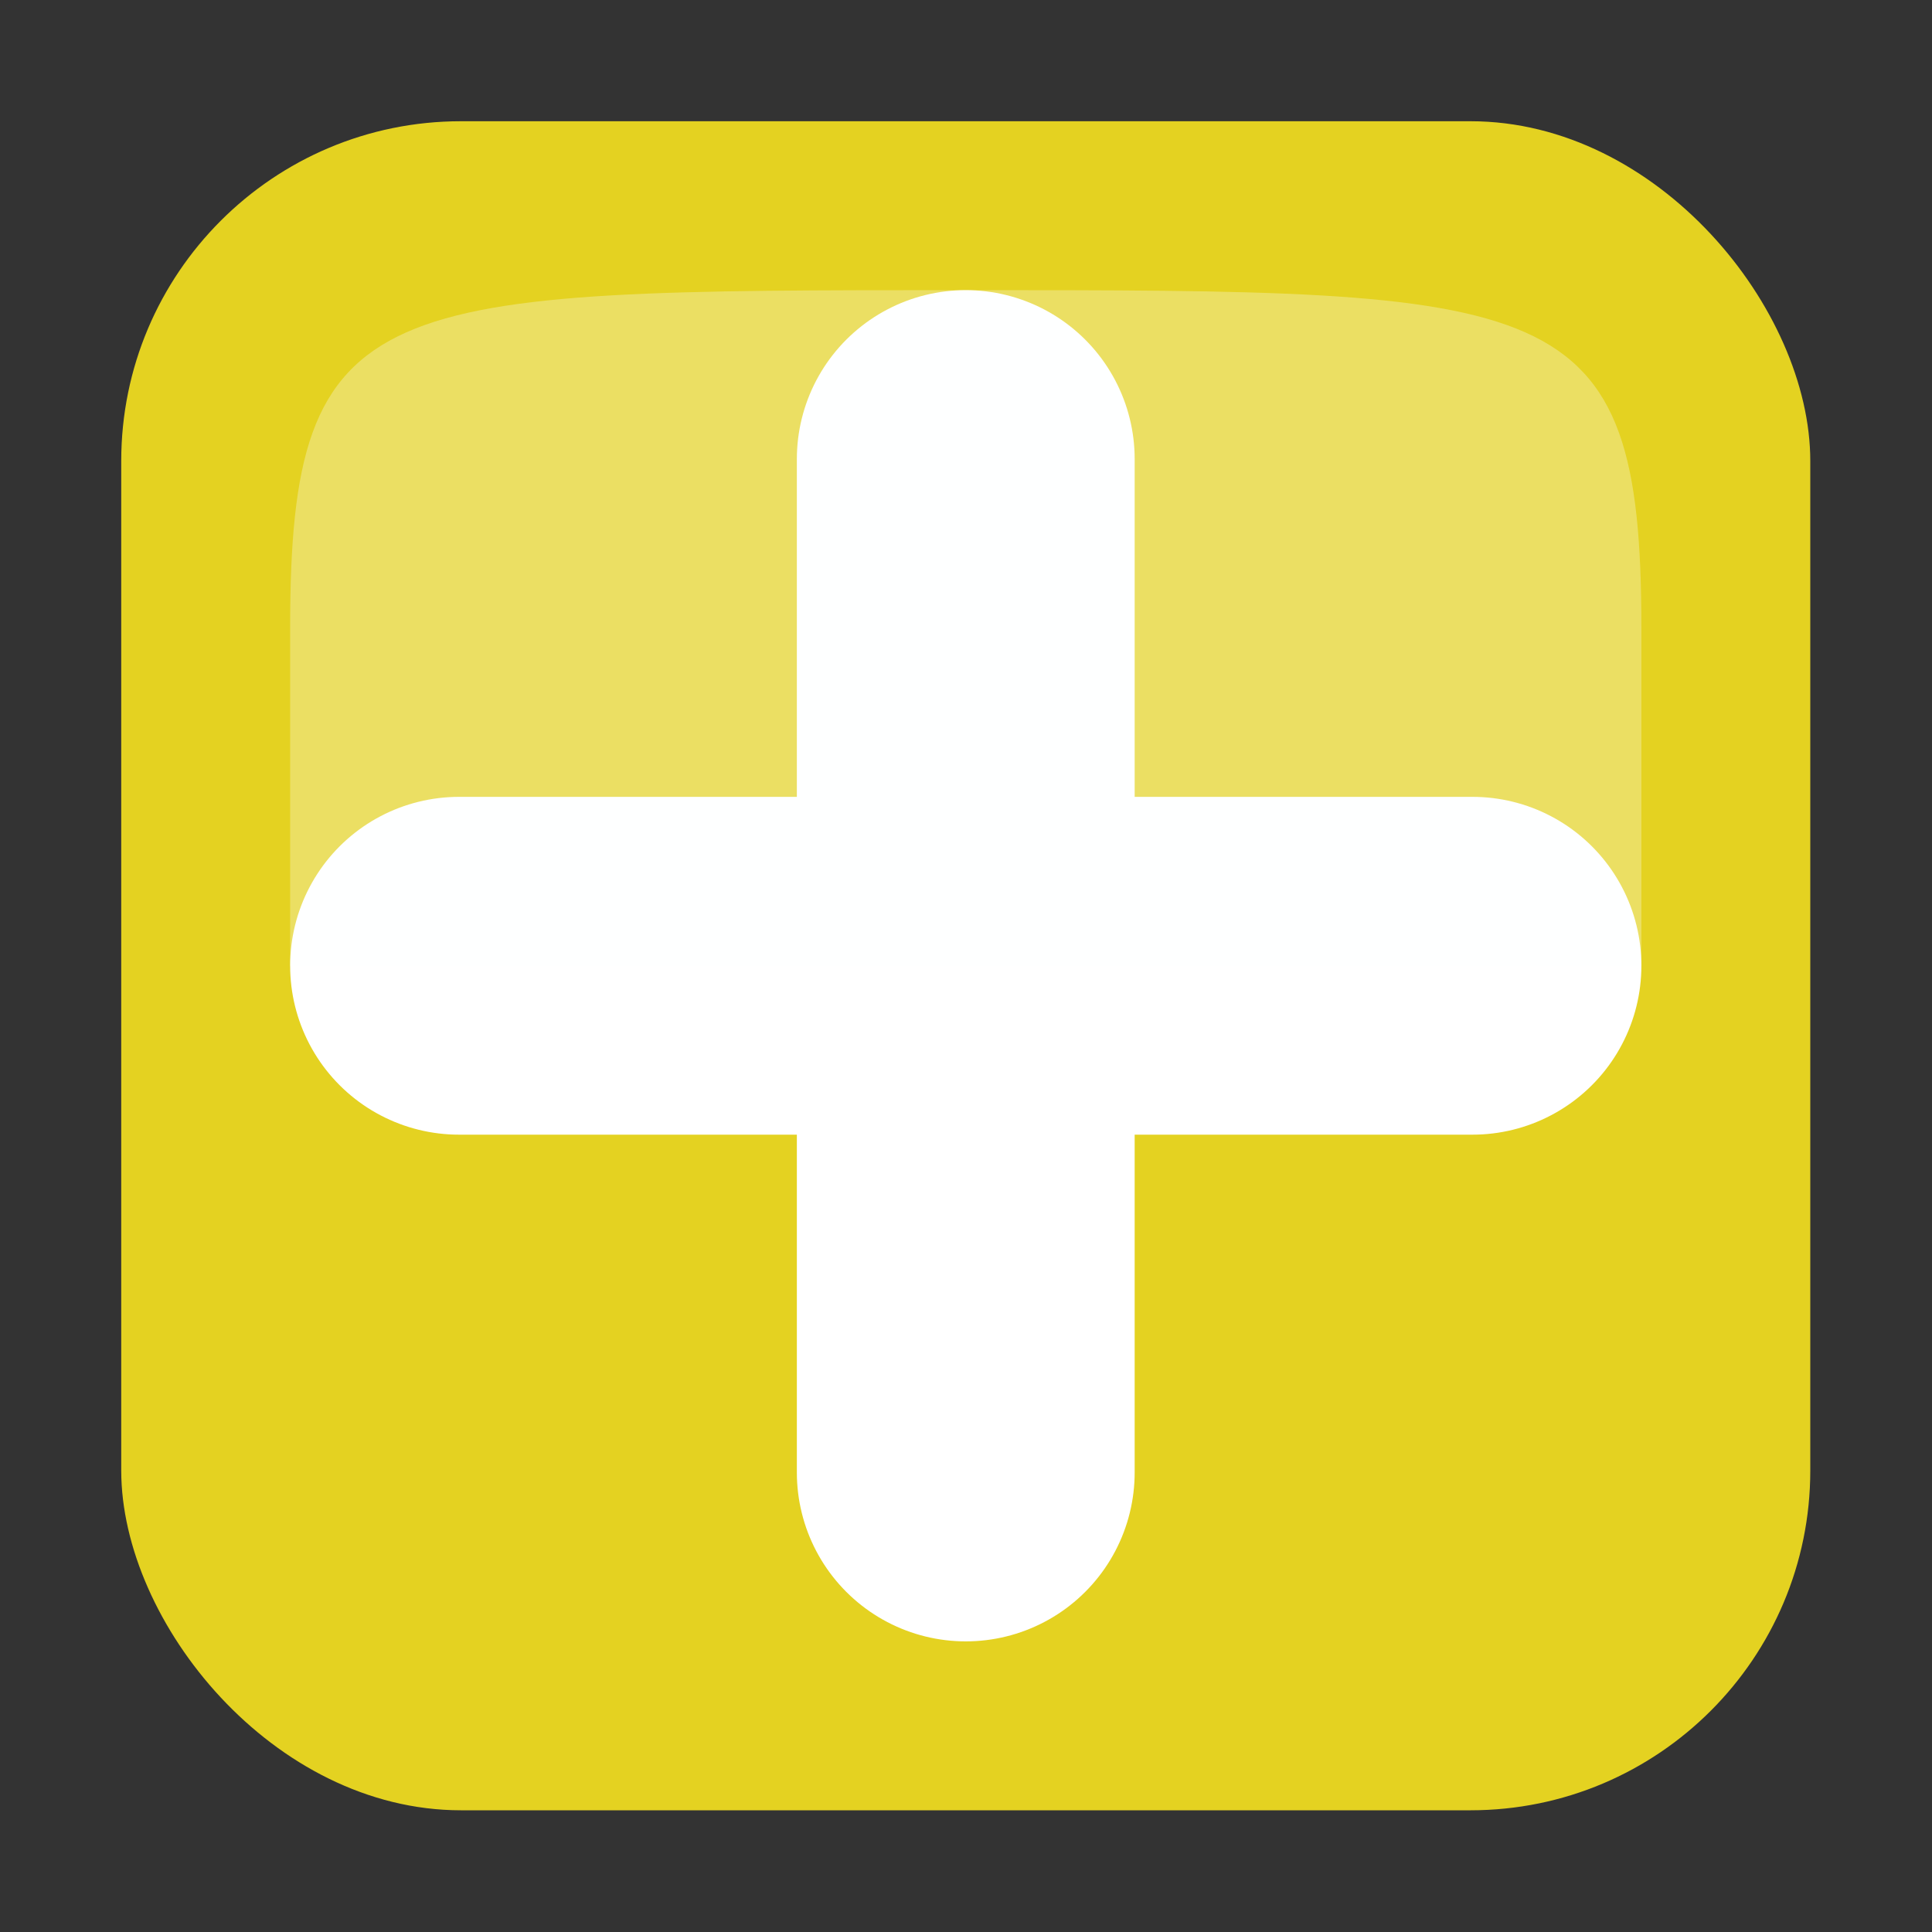 <svg height="24" width="24" xmlns="http://www.w3.org/2000/svg">
<rect width="100%" height="100%" fill="#333333" stroke="none"/>
<g transform="matrix(1.614 0 0 1.614 -29.16 -29.16)">
<rect fill="#e4d221" height="13" rx="2.615" ry="2.615" width="13" x="19" y="19"/>
<path d="m21.6 25.5l7.8 0" style="fill:#fff;fill-rule:evenodd;stroke:#fff;stroke-width:2.6;stroke-linecap:round;stroke-linejoin:round;overflow:visible"/>
<path d="m25.5 29.4l0-7.8" style="fill:#fff;fill-rule:evenodd;stroke:#fff;stroke-width:2.6;stroke-linecap:round;stroke-linejoin:round;overflow:visible"/>
<path d="m20.3 25.5h10.4c0 0 0 0 0-2.6 0-2.6-.65-2.6-5.2-2.6-4.55 0-5.2 0-5.2 2.6 0 2.6 0 2.6 0 2.6z" fill="#fcffff" fill-rule="evenodd" opacity=".3"/>
</g>
</svg>
